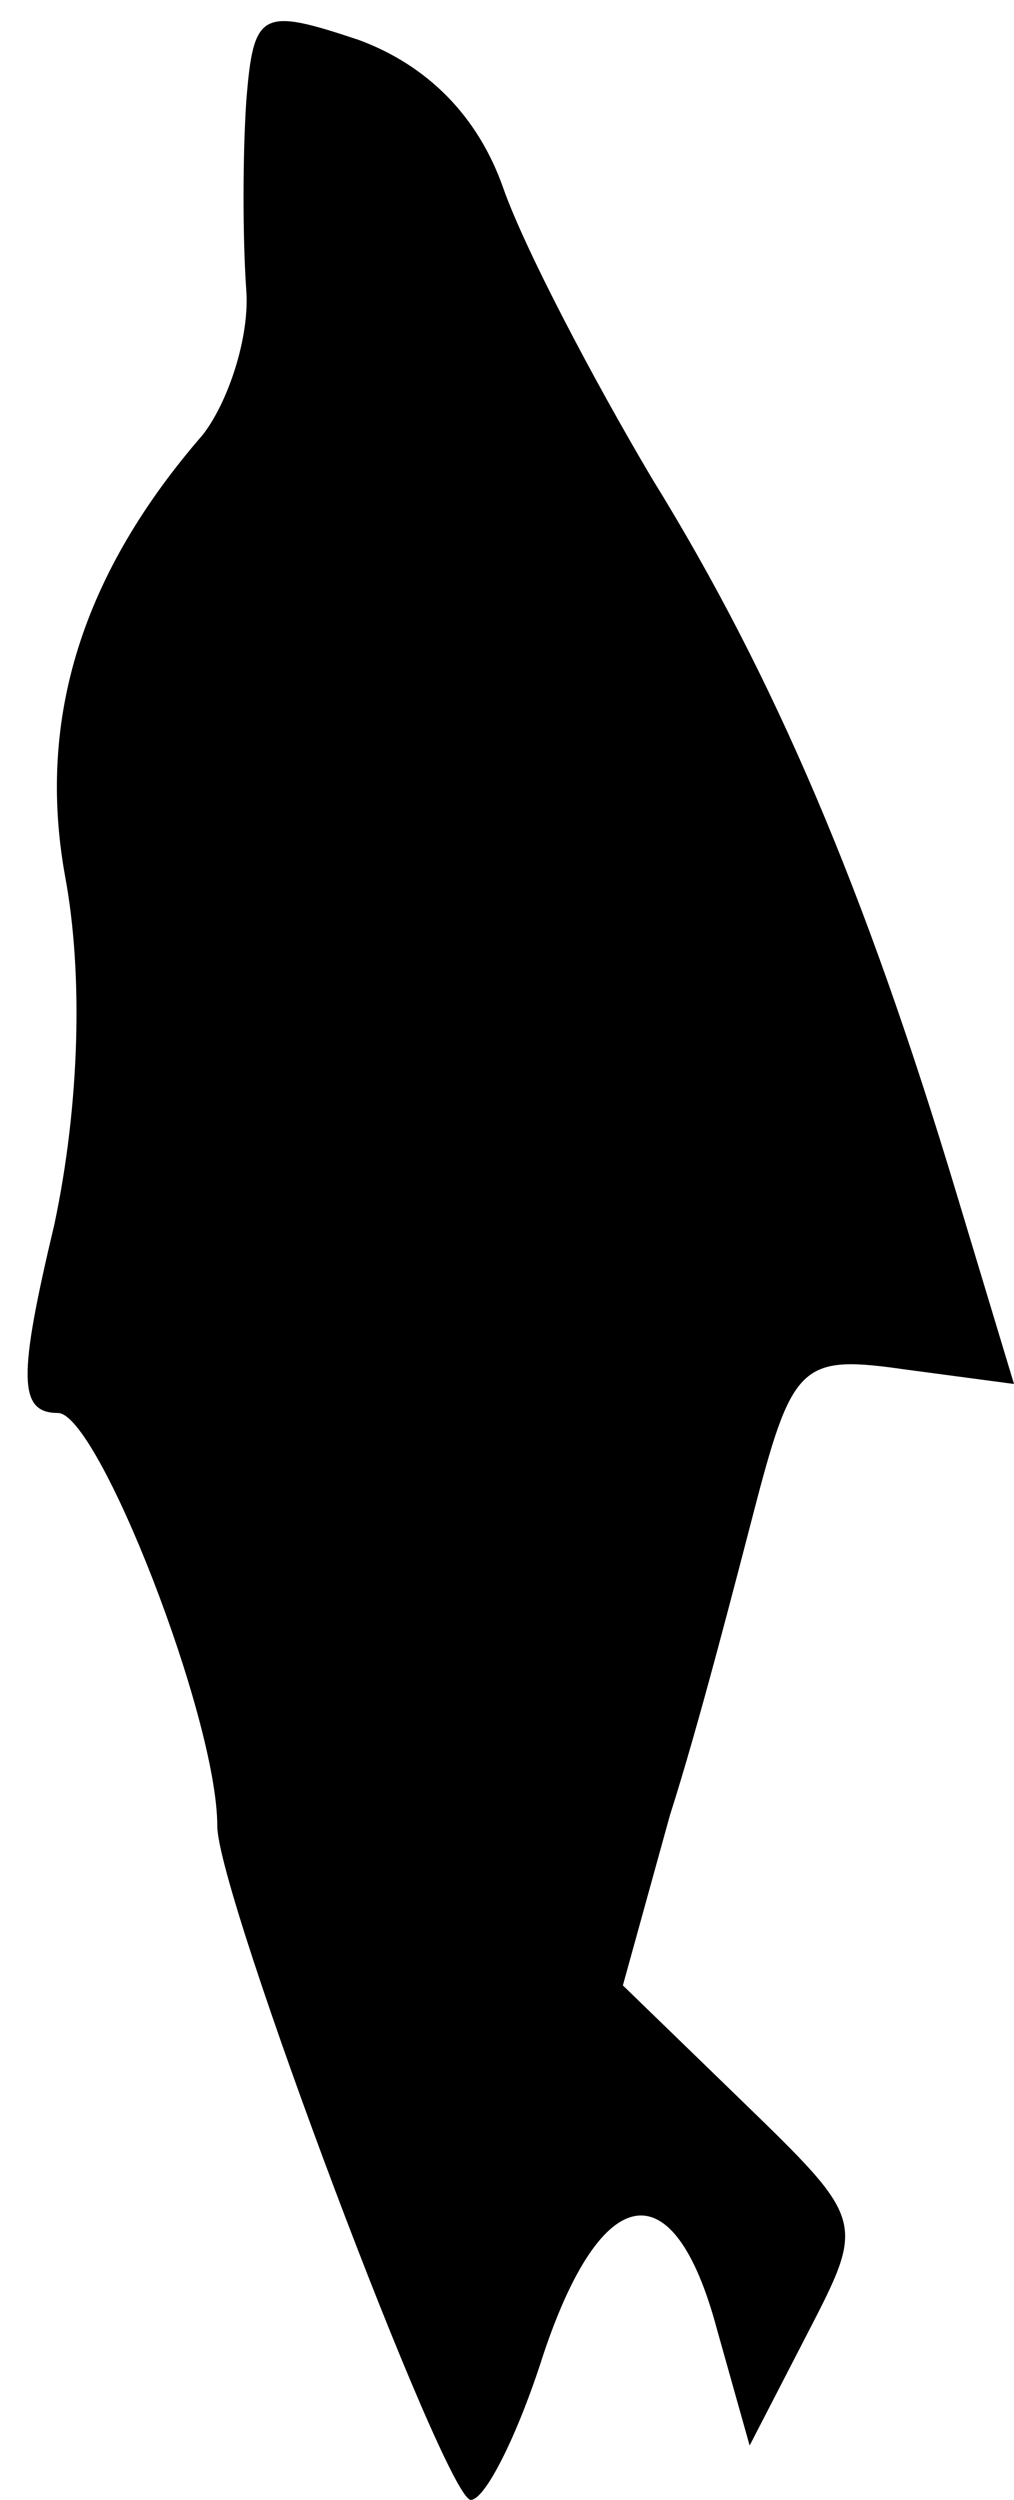 <?xml version="1.0" standalone="no"?>
<!DOCTYPE svg PUBLIC "-//W3C//DTD SVG 20010904//EN"
 "http://www.w3.org/TR/2001/REC-SVG-20010904/DTD/svg10.dtd">
<svg version="1.0" xmlns="http://www.w3.org/2000/svg"
 width="28pt" height="69pt" viewBox="0 0 28 69"
 preserveAspectRatio="xMidYMid meet">
<g transform="translate(0,69) scale(0.1,-0.1)"
fill="#000000" stroke="none">
<path fill="#000000" stroke="none" d="M68 662 c-1 -15 -1 -38 0 -52 1 -13 -5
-31 -12 -40 -33 -38 -46 -78 -38 -122 5 -27 4 -63 -3 -96 -10 -42 -10 -52 1
-52 11 0 44 -84 44 -114 0 -19 63 -186 70 -186 4 0 13 18 20 40 16 48 36 52
48 7 l9 -32 16 31 c16 31 16 31 -18 64 l-33 32 13 47 c8 25 18 64 24 87 10 38
13 40 41 36 l30 -4 -16 53 c-25 83 -50 142 -84 197 -16 27 -35 63 -41 80 -7
20 -21 34 -40 41 -27 9 -29 8 -31 -17z"/>
</g>
</svg>
